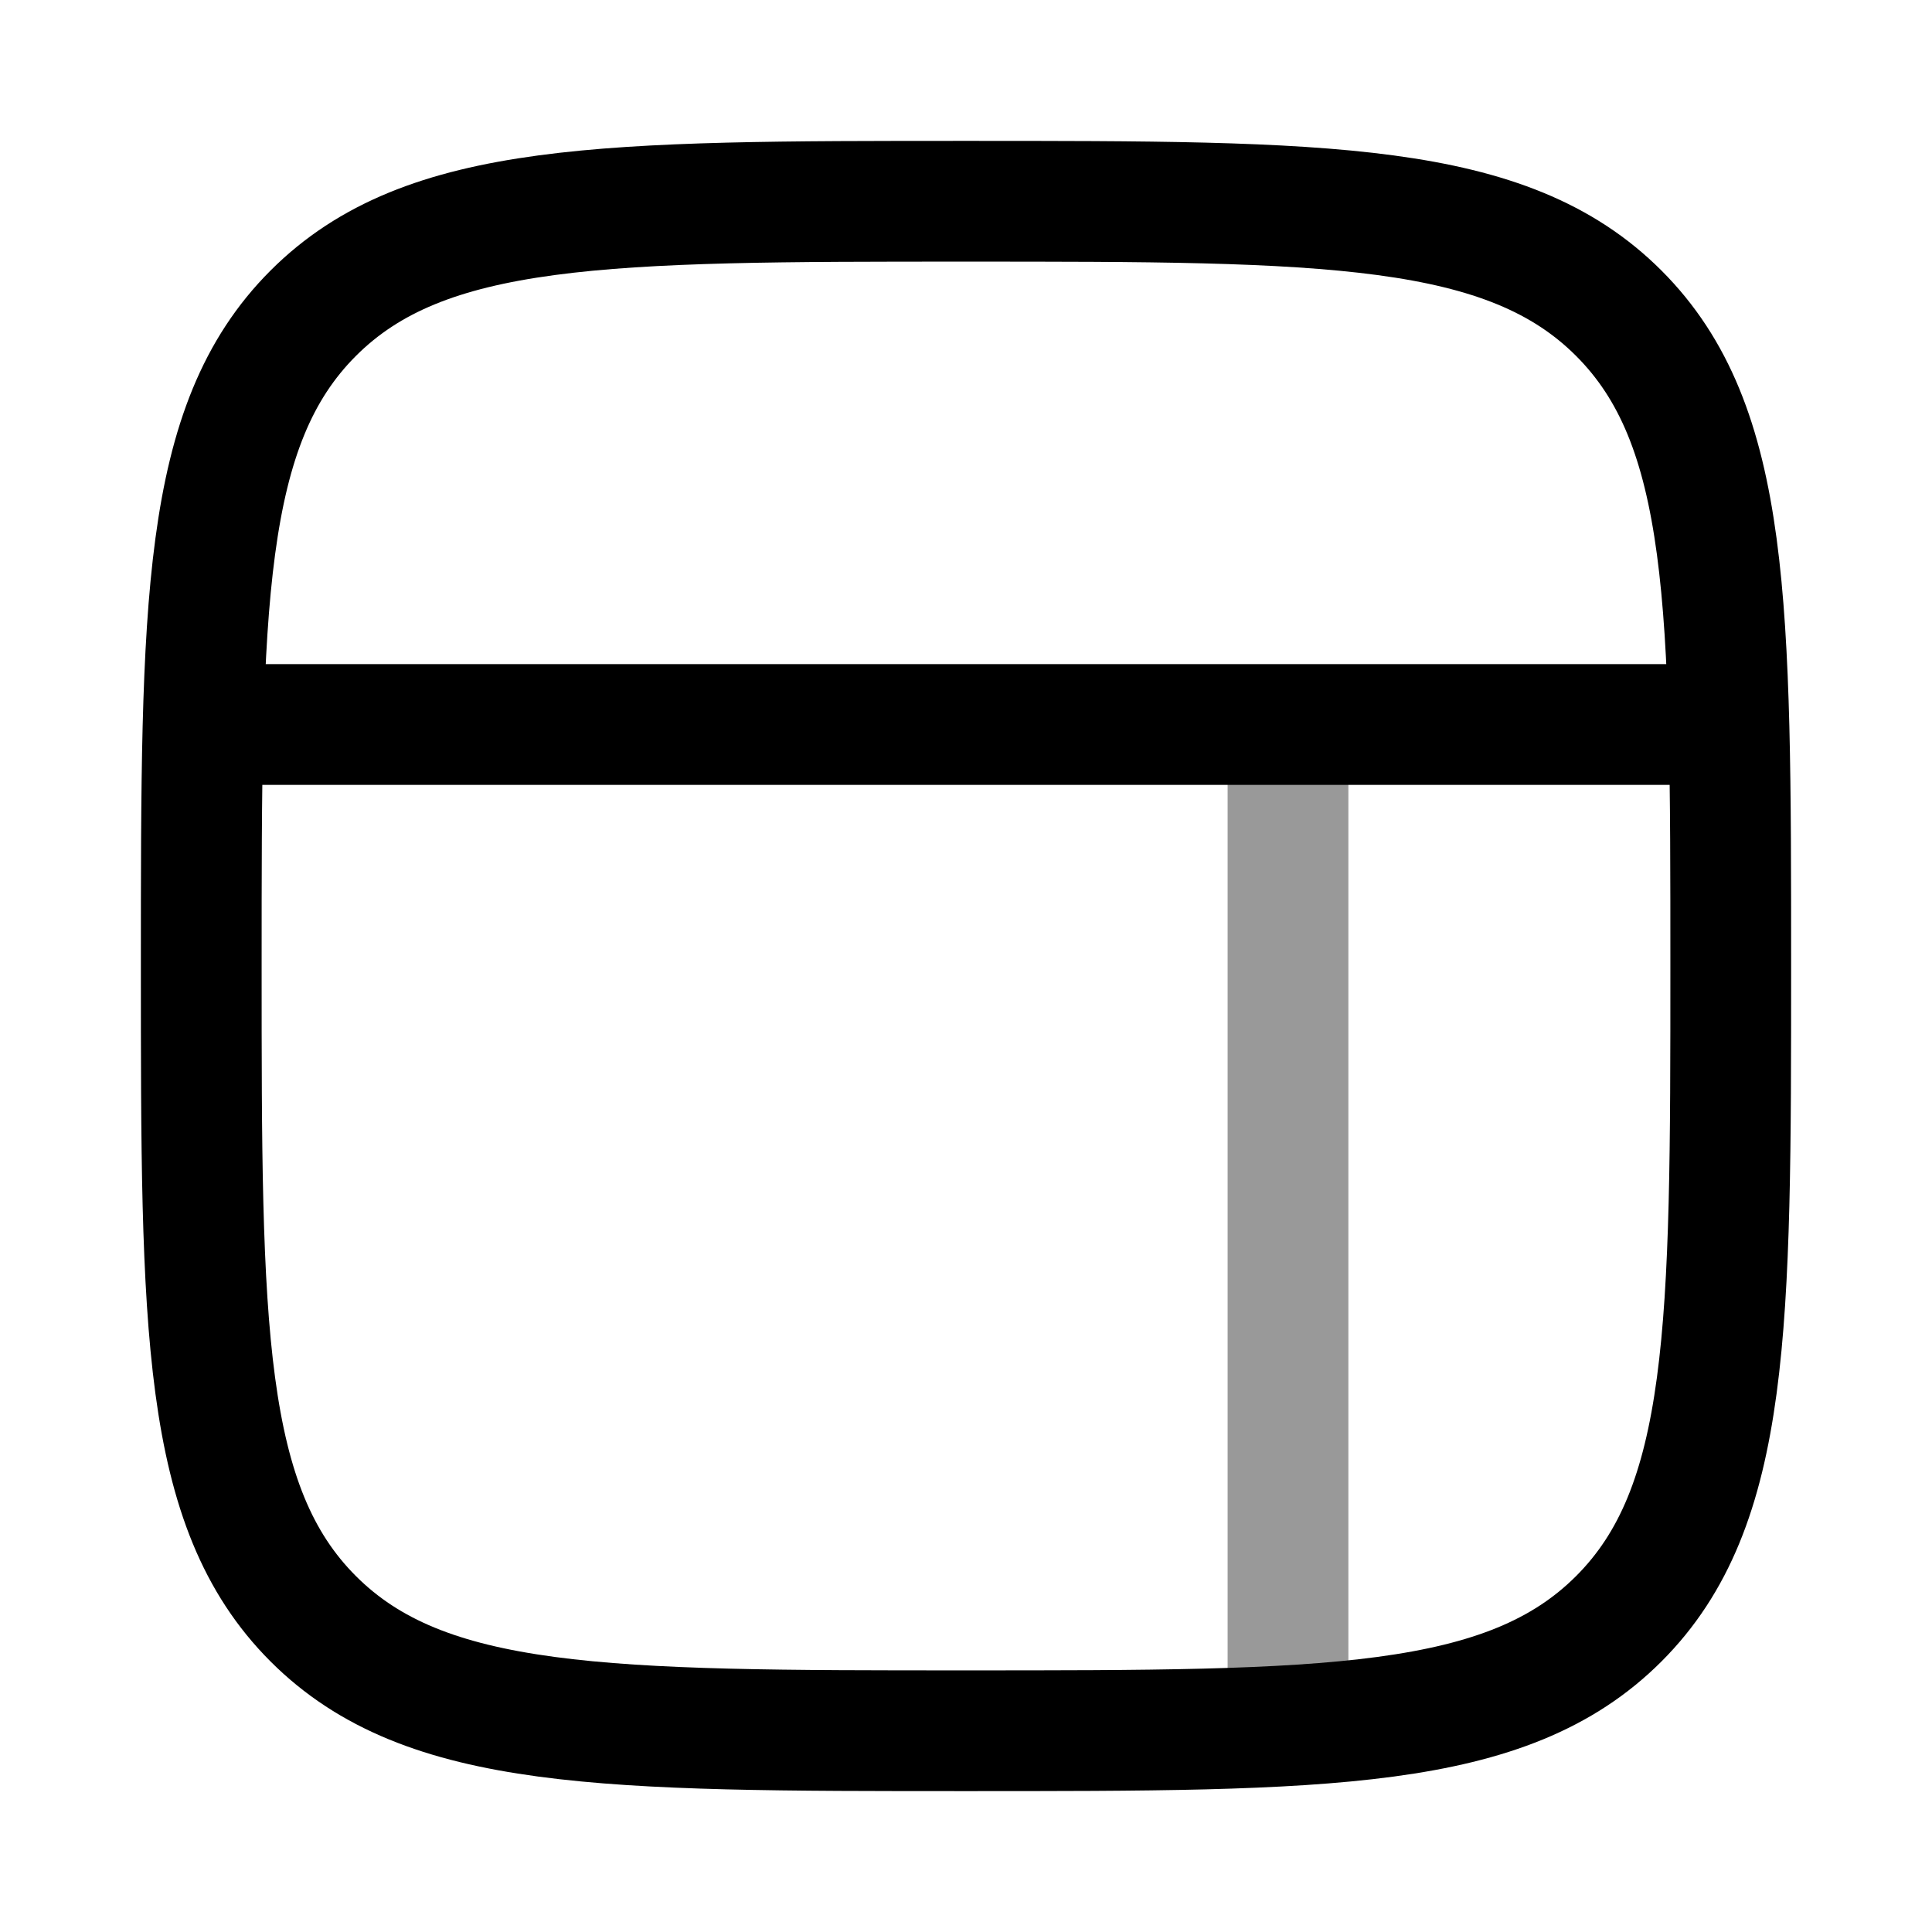 <svg width="24" height="24" viewBox="0 0 24 24" fill="none" xmlns="http://www.w3.org/2000/svg">
<path d="M20.109 20.109C21.5 18.718 21.5 16.478 21.5 12C21.5 7.522 21.5 5.282 20.109 3.891C18.718 2.5 16.478 2.5 12 2.5C7.522 2.5 5.282 2.5 3.891 3.891C2.5 5.282 2.5 7.522 2.5 12C2.5 16.478 2.5 18.718 3.891 20.109C5.282 21.5 7.522 21.5 12 21.5C16.478 21.5 18.718 21.5 20.109 20.109Z" stroke="currentColor" stroke-width="1.5" stroke-linecap="round" stroke-linejoin="round"/>
<path d="M21.5 9L2.5 9" stroke="currentColor" stroke-width="1.5"/>
<path opacity="0.4" d="M16 21.5L16 9" stroke="currentColor" stroke-width="1.5"/>
</svg>
